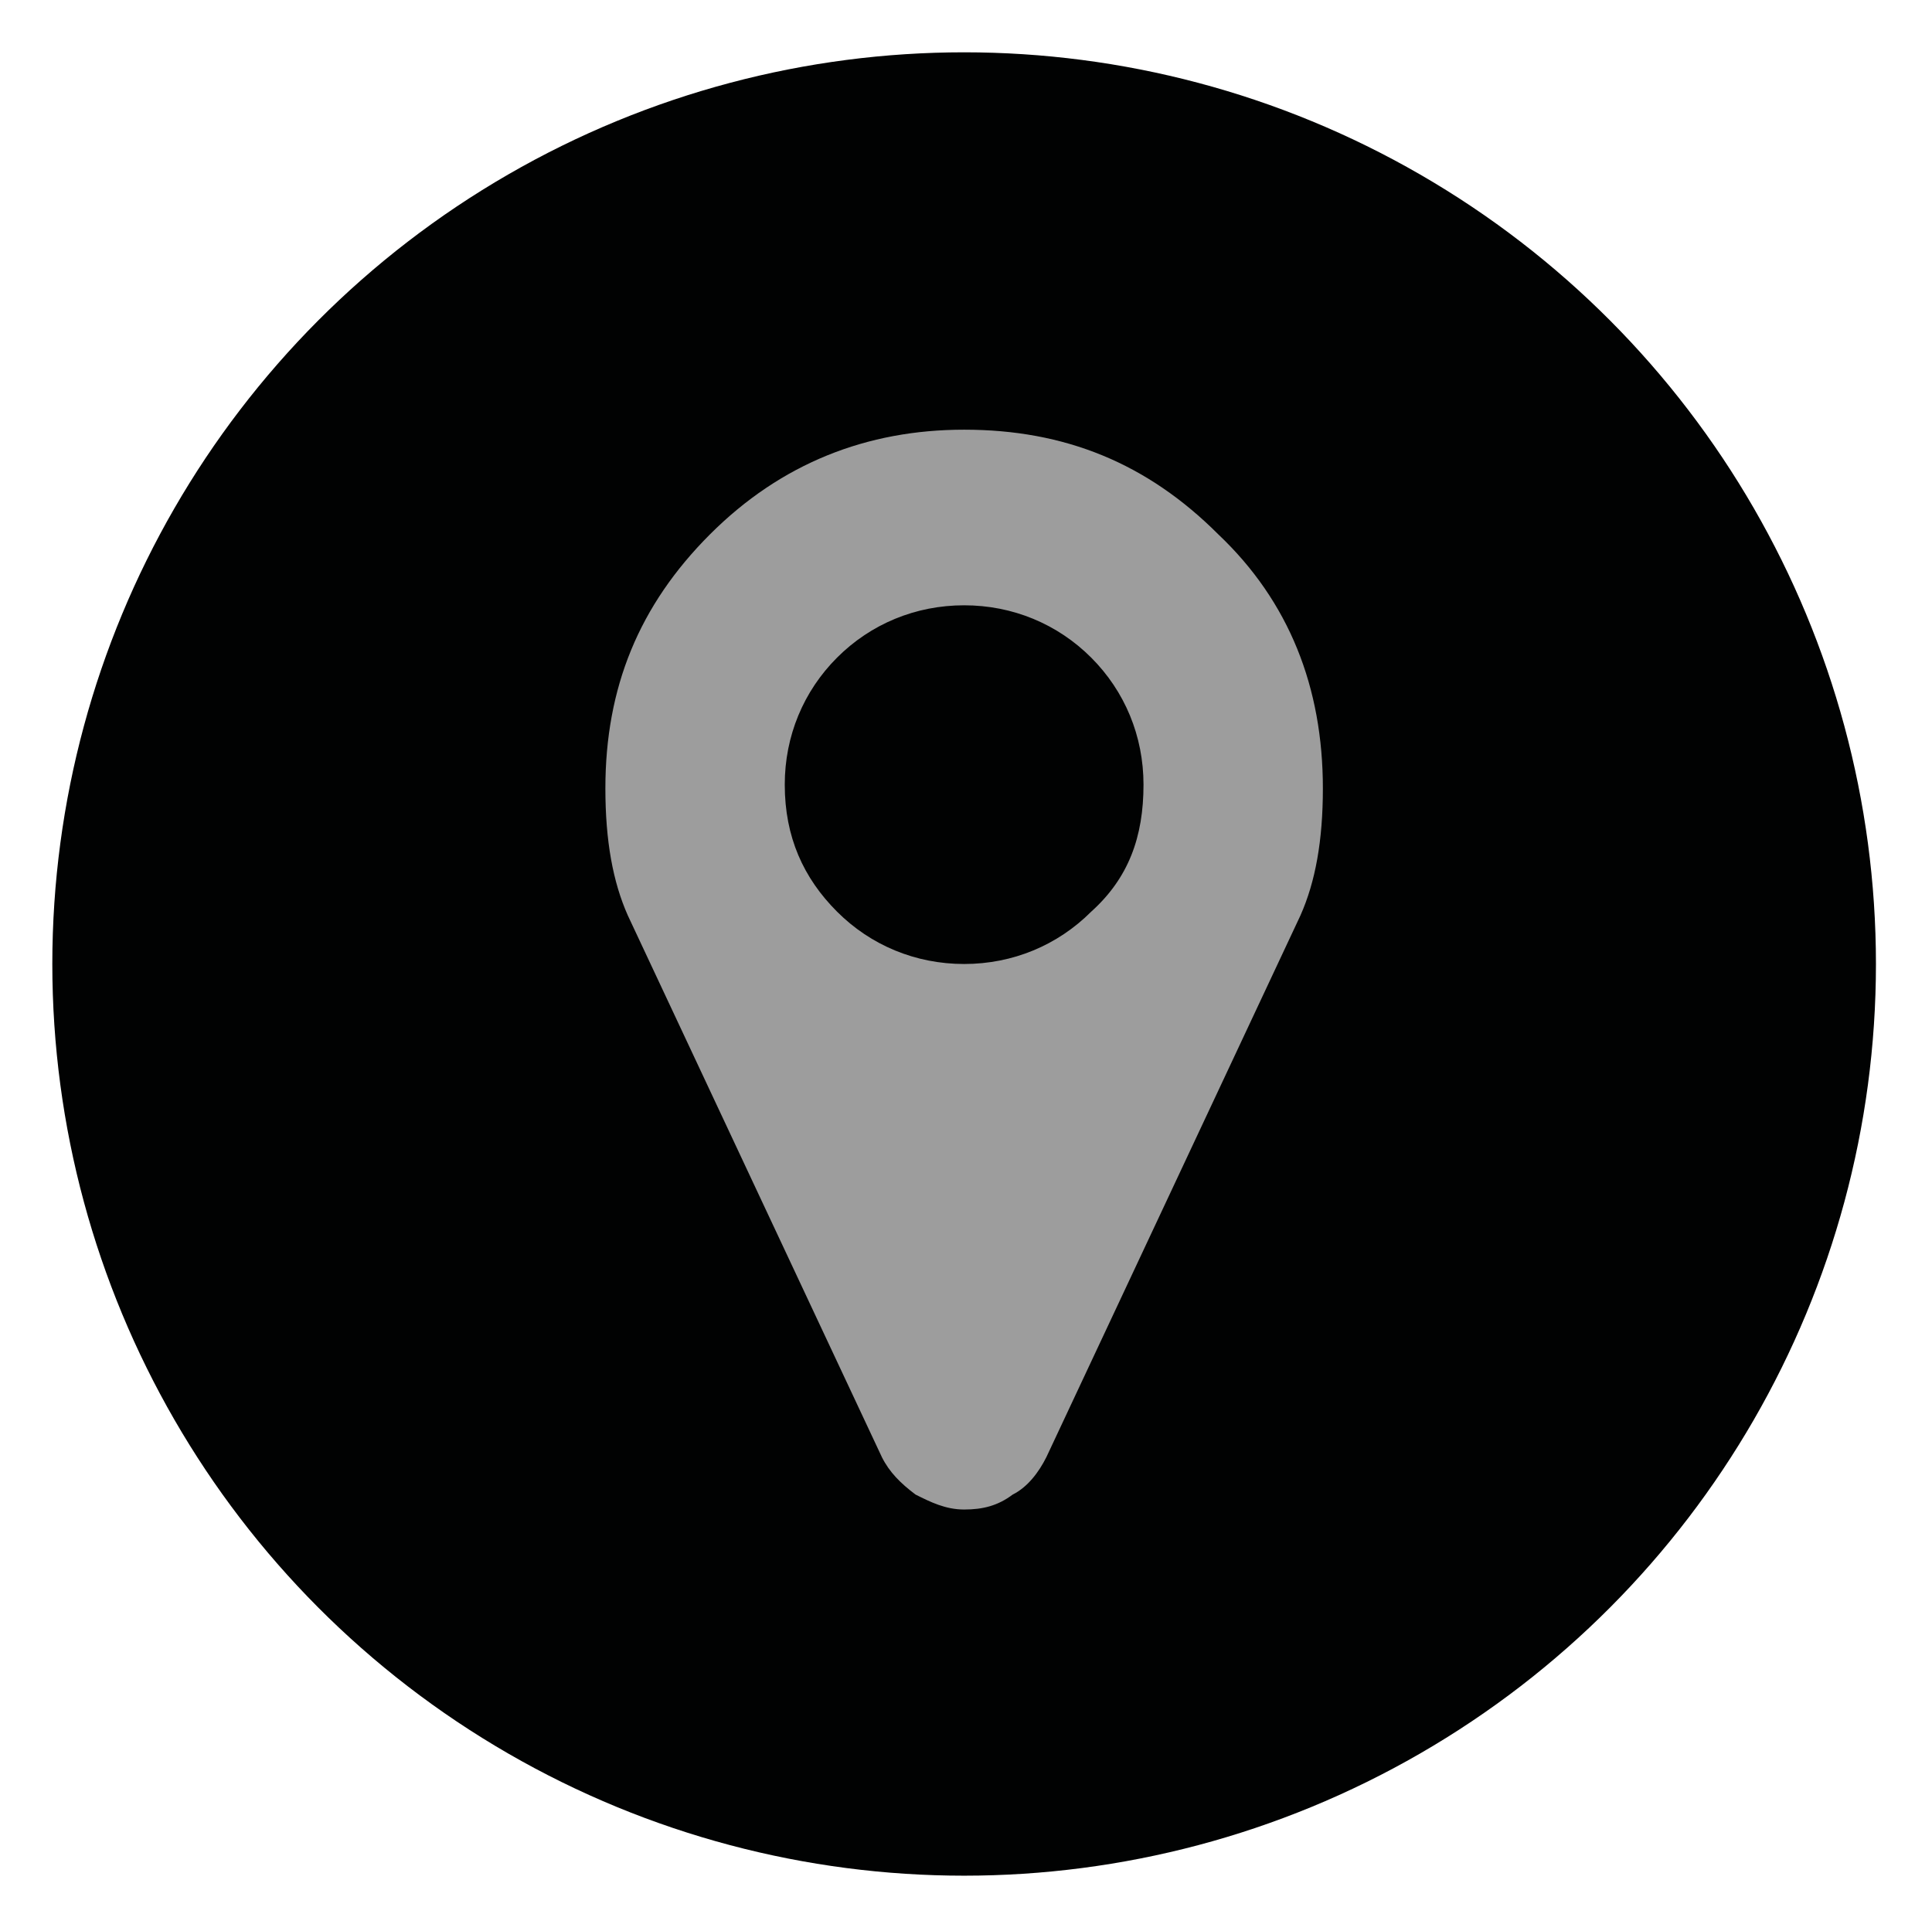 <?xml version="1.0" encoding="utf-8"?>
<!-- Generator: Adobe Illustrator 19.1.0, SVG Export Plug-In . SVG Version: 6.00 Build 0)  -->
<svg version="1.1" id="Layer_1" xmlns="http://www.w3.org/2000/svg" xmlns:xlink="http://www.w3.org/1999/xlink" x="0px" y="0px"
	 viewBox="0 0 51.7 51.5" style="enable-background:new 0 0 51.7 51.5;" xml:space="preserve">
<style type="text/css">
	.st0{fill:#010202;}
	.st1{fill:#9D9D9D;}
</style>
<circle class="st0" cx="25.8" cy="25.8" r="24.4"/>
<g>
	<path class="st1" d="M32.6,14.3c-1.9-1.9-4.1-2.8-6.8-2.8c-2.6,0-4.9,0.9-6.8,2.8c-1.9,1.9-2.8,4.1-2.8,6.8c0,1.4,0.2,2.5,0.6,3.4
		l6.8,14.5c0.2,0.4,0.5,0.7,0.9,1c0.4,0.2,0.8,0.4,1.3,0.4c0.5,0,0.9-0.1,1.3-0.4c0.4-0.2,0.7-0.6,0.9-1l6.8-14.5
		c0.4-0.9,0.6-2,0.6-3.4C35.4,18.4,34.5,16.1,32.6,14.3L32.6,14.3z M29.2,24.4c-0.9,0.9-2.1,1.4-3.4,1.4c-1.3,0-2.5-0.5-3.4-1.4
		C21.5,23.5,21,22.4,21,21c0-1.3,0.5-2.5,1.4-3.4c0.9-0.9,2.1-1.4,3.4-1.4c1.3,0,2.5,0.5,3.4,1.4c0.9,0.9,1.4,2.1,1.4,3.4
		C30.6,22.4,30.2,23.5,29.2,24.4L29.2,24.4z M29.2,24.4"/>
</g>
</svg>
